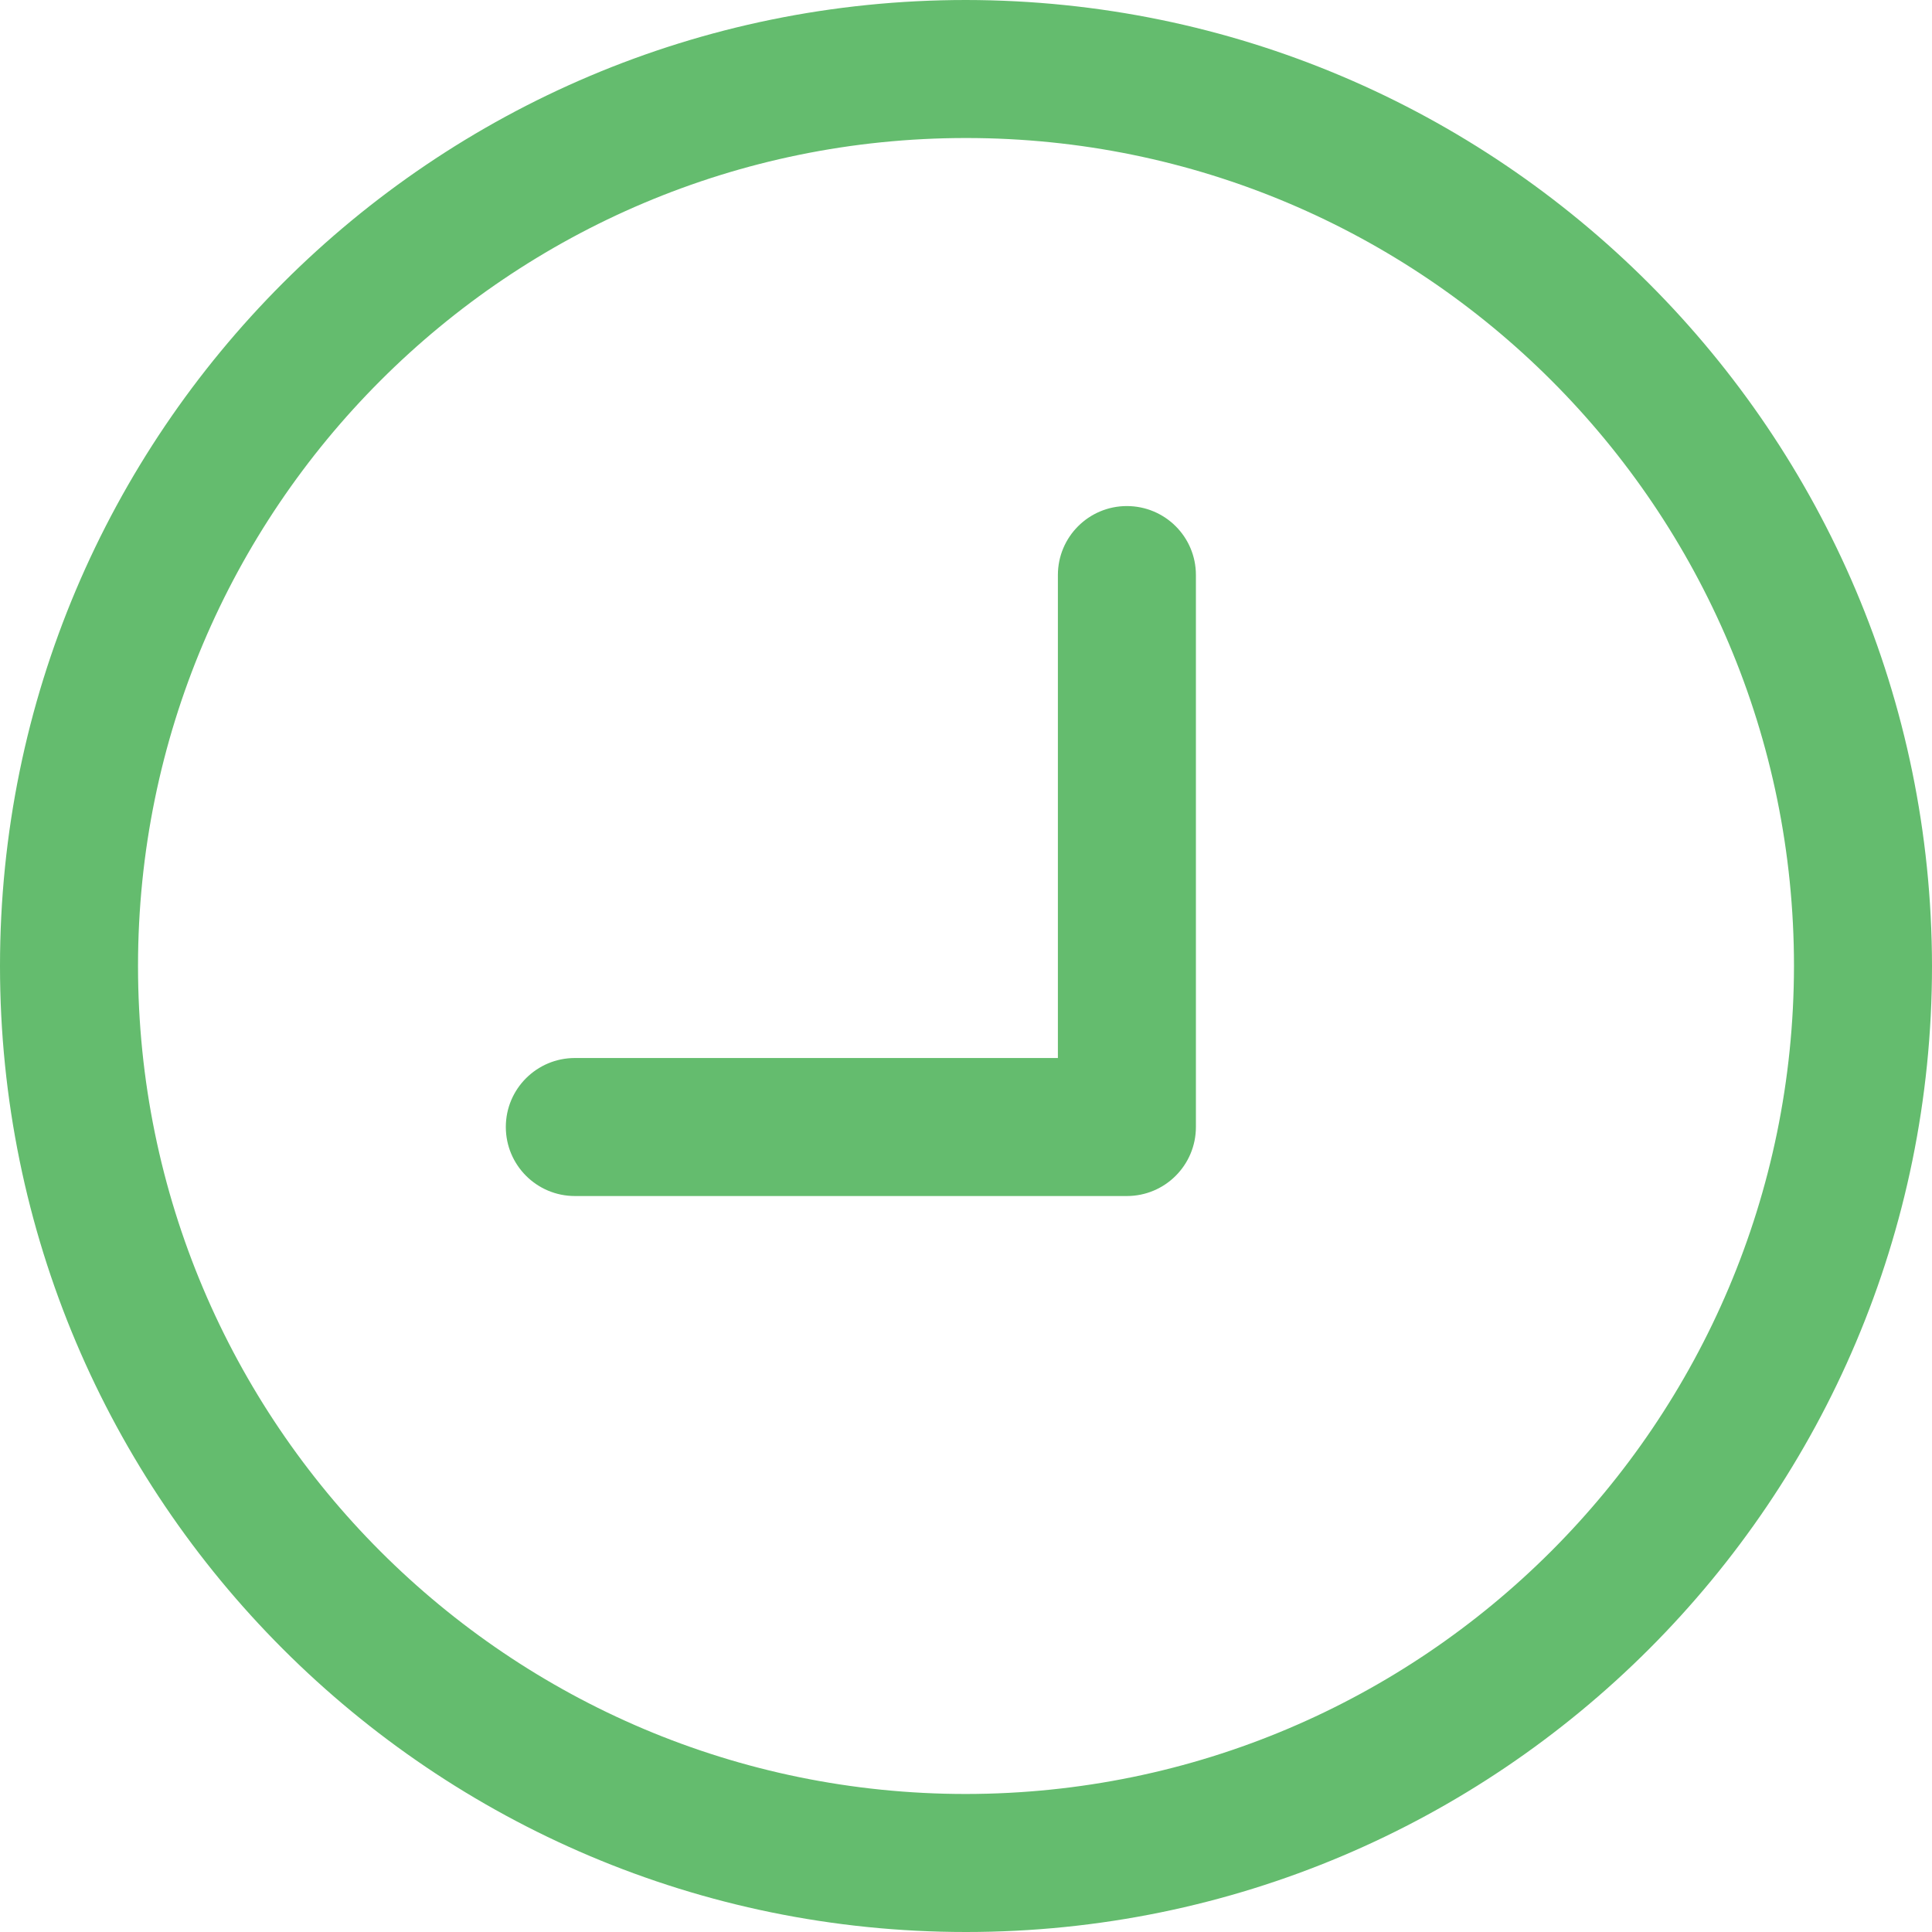 <svg width="16" height="16" viewBox="0 0 16 16" fill="none" xmlns="http://www.w3.org/2000/svg">
<path d="M8 0C3.582 0 0 3.582 0 8C0 12.418 3.582 16 8 16C12.418 16 16 12.418 16 8C15.995 3.584 12.416 0.005 8 0ZM8 14.857C4.213 14.857 1.143 11.787 1.143 8C1.143 4.213 4.213 1.143 8 1.143C11.787 1.143 14.857 4.213 14.857 8C14.853 11.785 11.785 14.853 8 14.857Z" fill="#64BC6E"/>
<path d="M9.332 4.191C9.017 4.191 8.761 4.446 8.761 4.762V8.762H4.761C4.445 8.762 4.189 9.018 4.189 9.333C4.189 9.649 4.445 9.905 4.761 9.905H9.332C9.648 9.905 9.904 9.649 9.904 9.333V4.762C9.904 4.446 9.648 4.191 9.332 4.191Z" fill="#64BC6E"/>
</svg>
